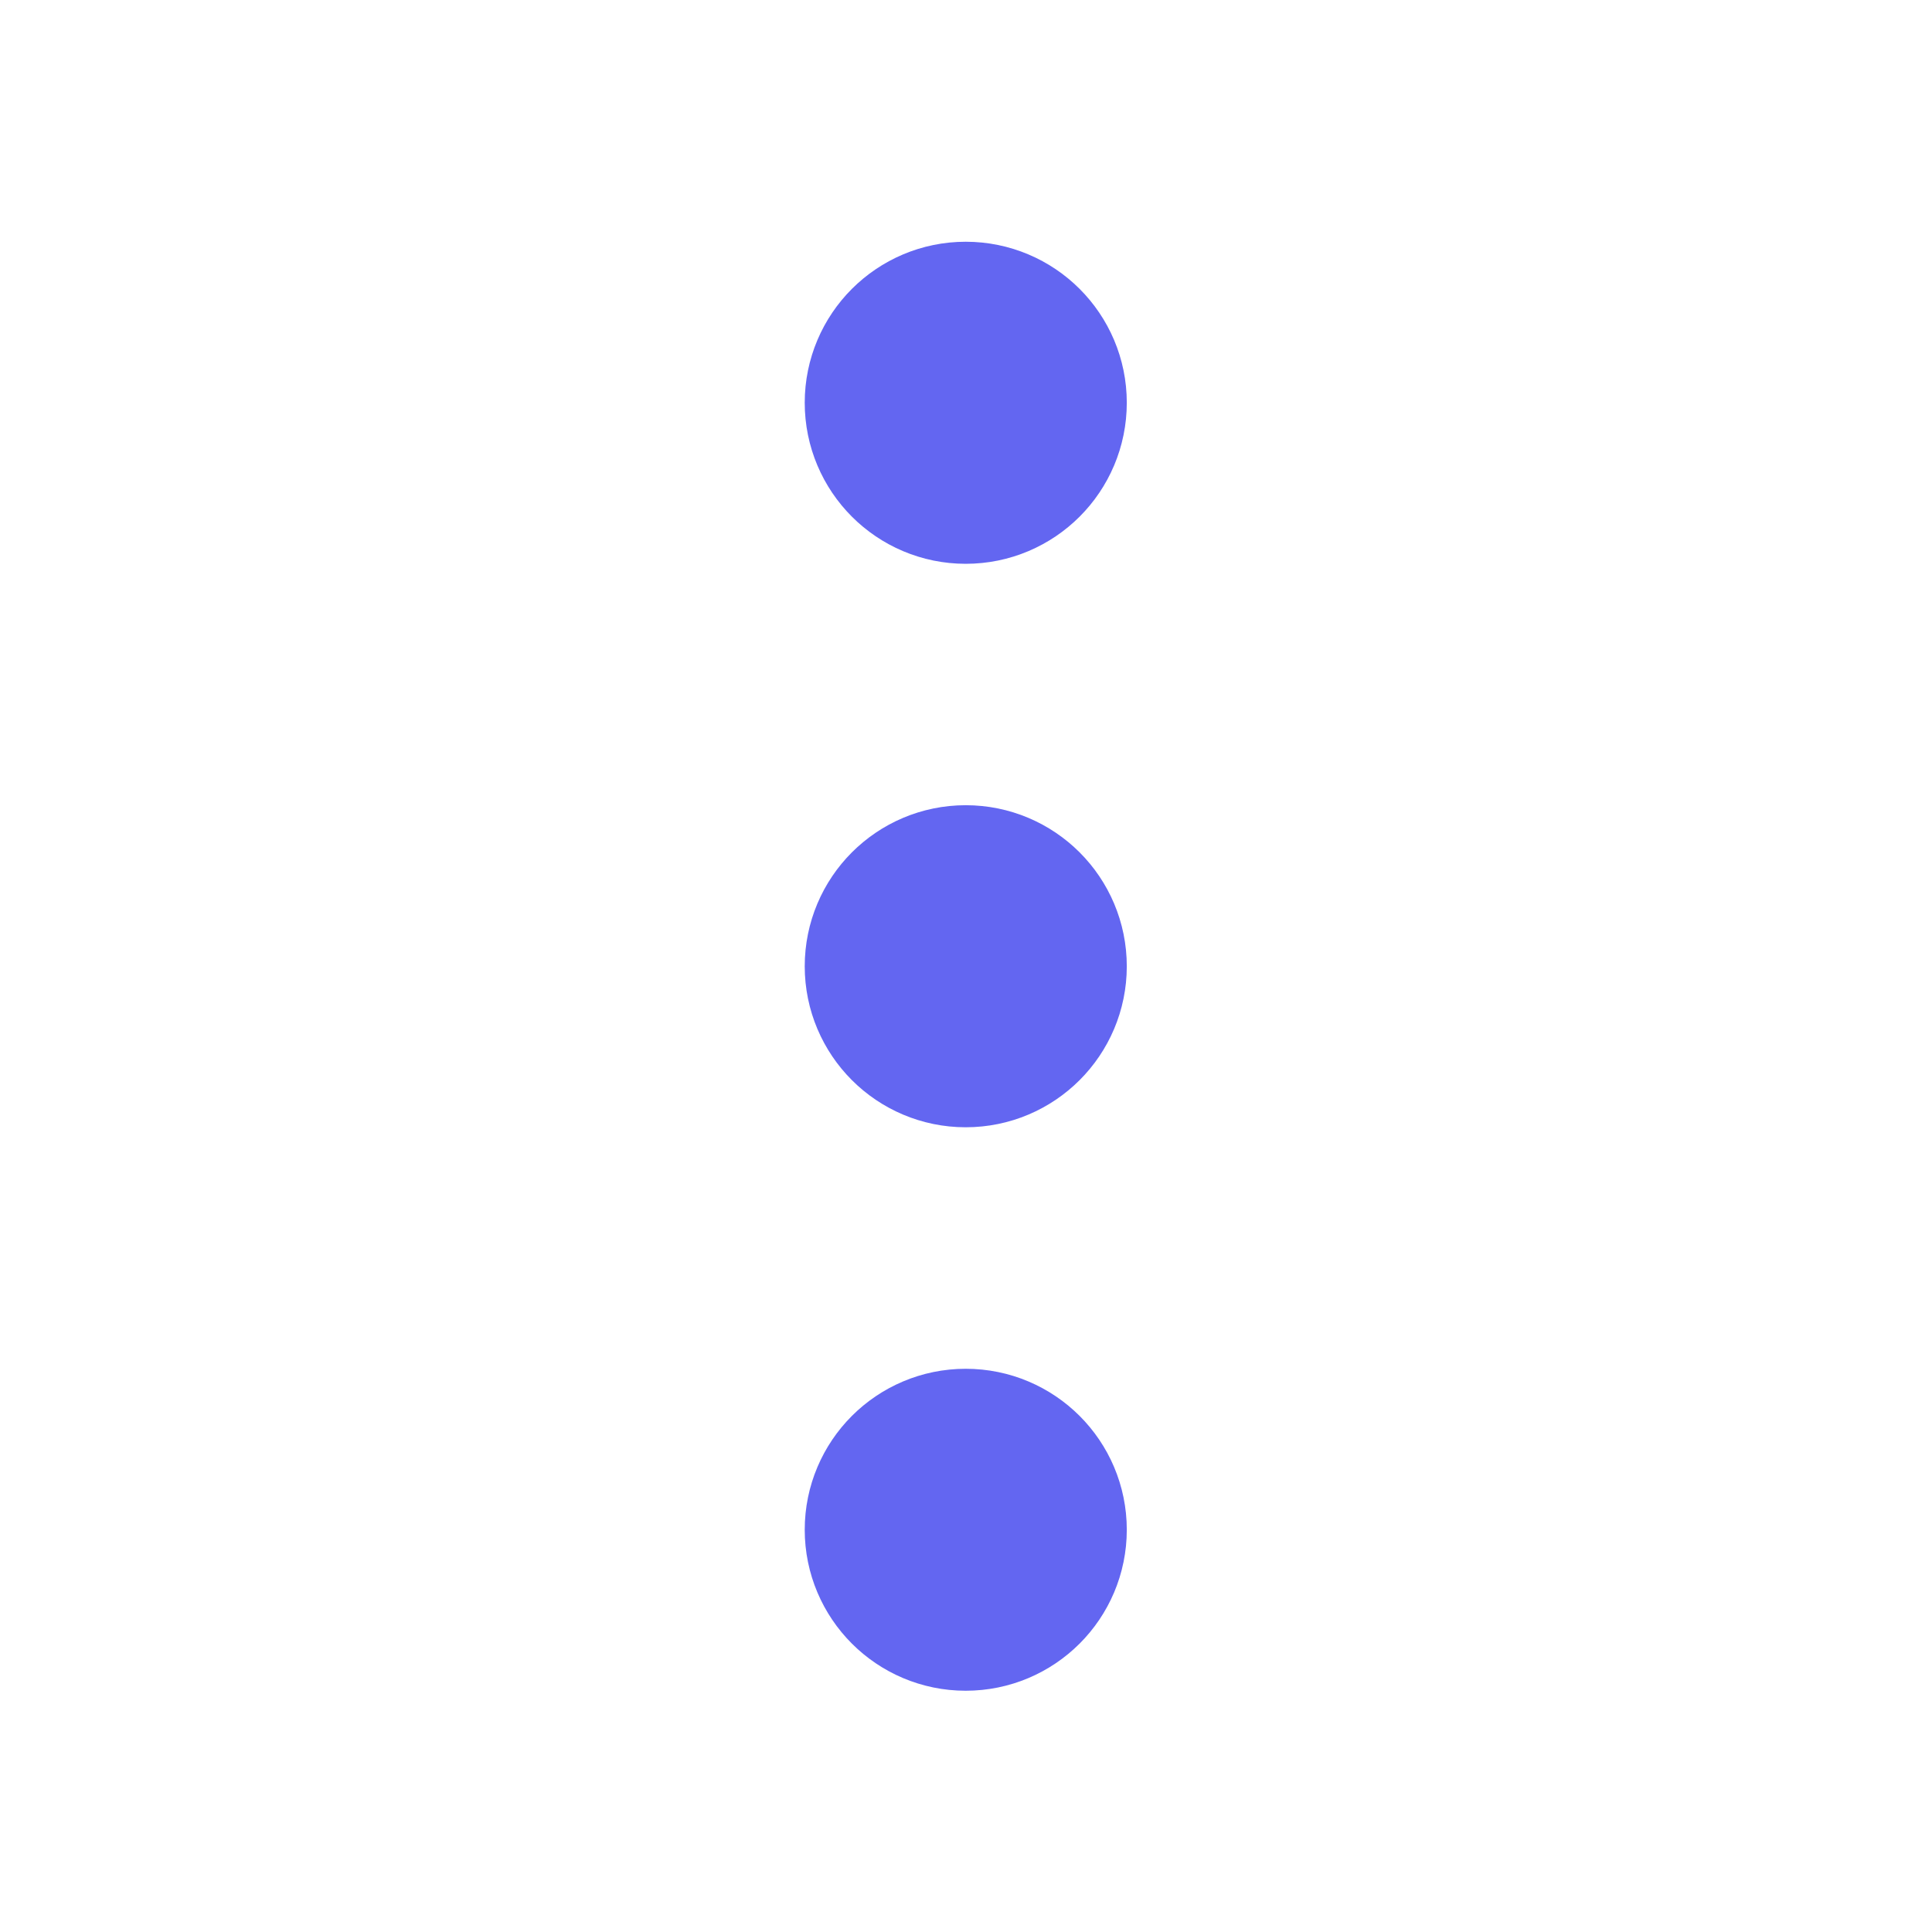 <svg width="20" height="20" viewBox="0 0 20 20" fill="none" xmlns="http://www.w3.org/2000/svg">
<g id="dots-vertical">
<g id="Icon">
<path d="M9.997 10.836C10.458 10.836 10.831 10.463 10.831 10.003C10.831 9.542 10.458 9.169 9.997 9.169C9.537 9.169 9.164 9.542 9.164 10.003C9.164 10.463 9.537 10.836 9.997 10.836Z" stroke="#6366F1" stroke-width="1.667" stroke-linecap="round" stroke-linejoin="round"/>
<path d="M9.997 5.003C10.458 5.003 10.831 4.63 10.831 4.169C10.831 3.709 10.458 3.336 9.997 3.336C9.537 3.336 9.164 3.709 9.164 4.169C9.164 4.63 9.537 5.003 9.997 5.003Z" stroke="#6366F1" stroke-width="1.667" stroke-linecap="round" stroke-linejoin="round"/>
<path d="M9.997 16.669C10.458 16.669 10.831 16.296 10.831 15.836C10.831 15.376 10.458 15.003 9.997 15.003C9.537 15.003 9.164 15.376 9.164 15.836C9.164 16.296 9.537 16.669 9.997 16.669Z" stroke="#6366F1" stroke-width="1.667" stroke-linecap="round" stroke-linejoin="round"/>
</g>
</g>
</svg>
